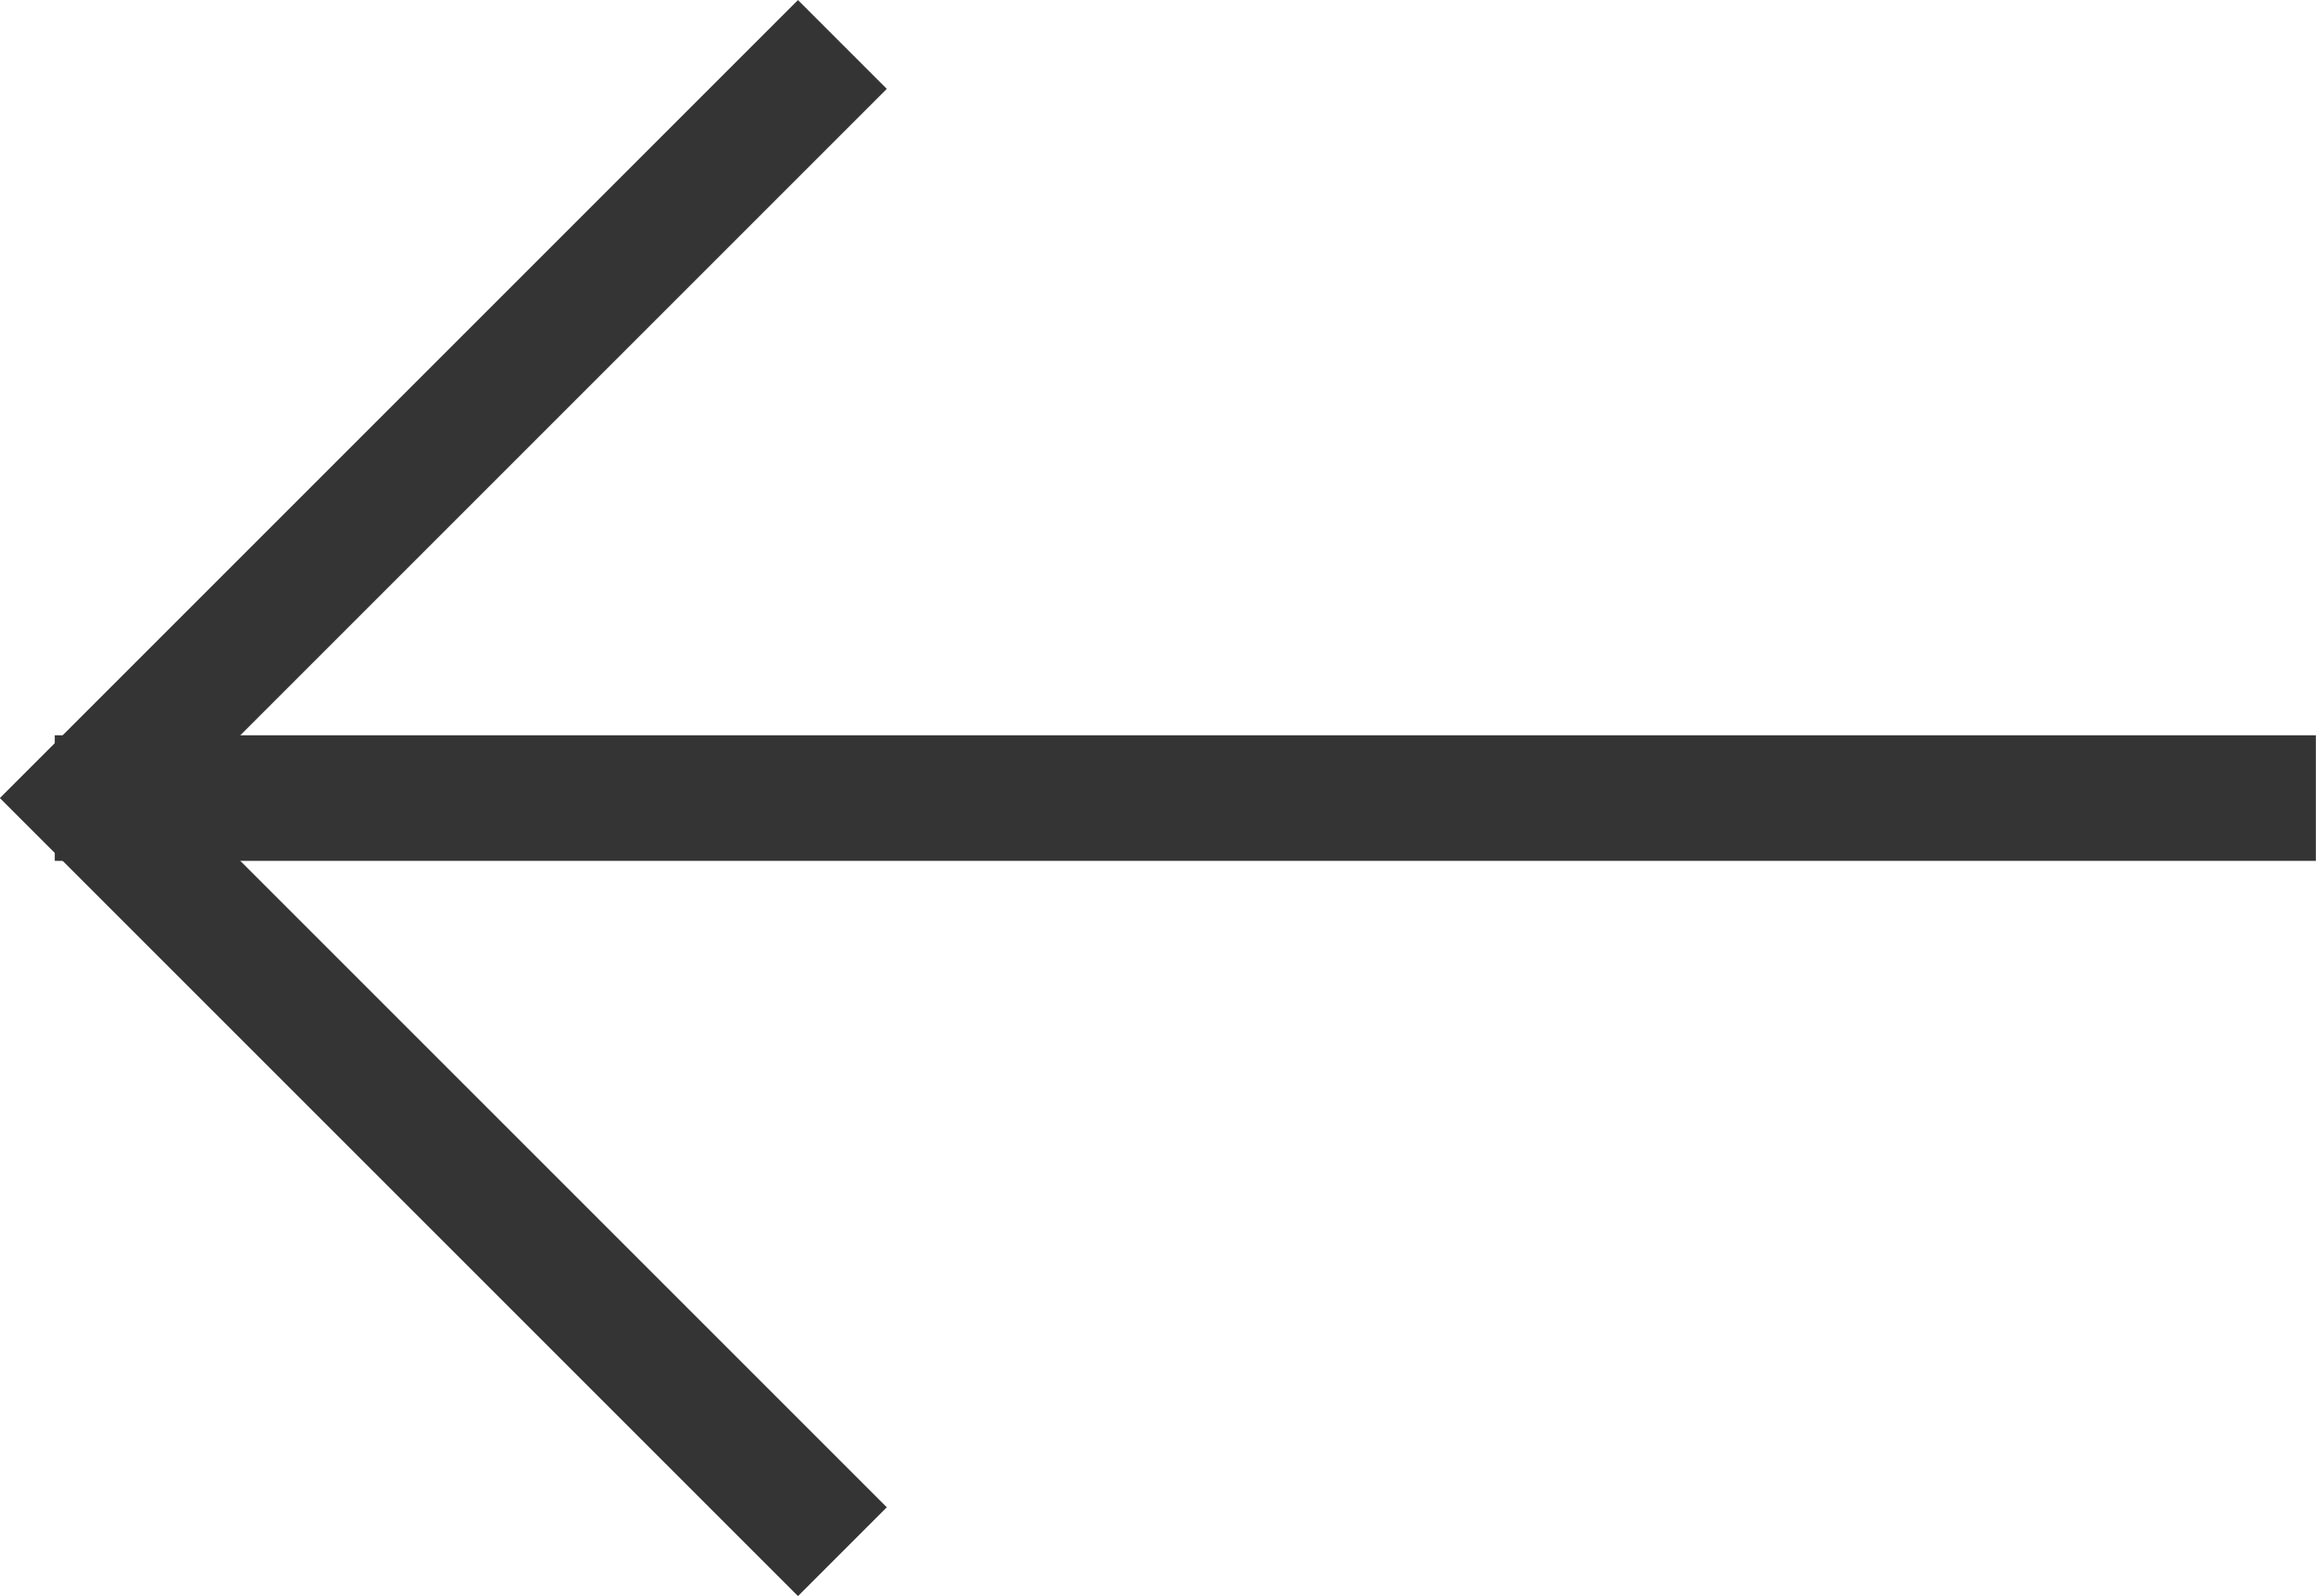 <svg xmlns="http://www.w3.org/2000/svg" width="18.437" height="12.707" viewBox="0 0 18.437 12.707">
    <path data-name="선 1793" transform="translate(.436 6.354)" style="fill:none;stroke:#343434" d="M0 0h18"/>
    <path d="m0 0 6 6-6 6" transform="rotate(180 3.353 6.177)" style="fill:none;stroke:#343434"/>
</svg>

